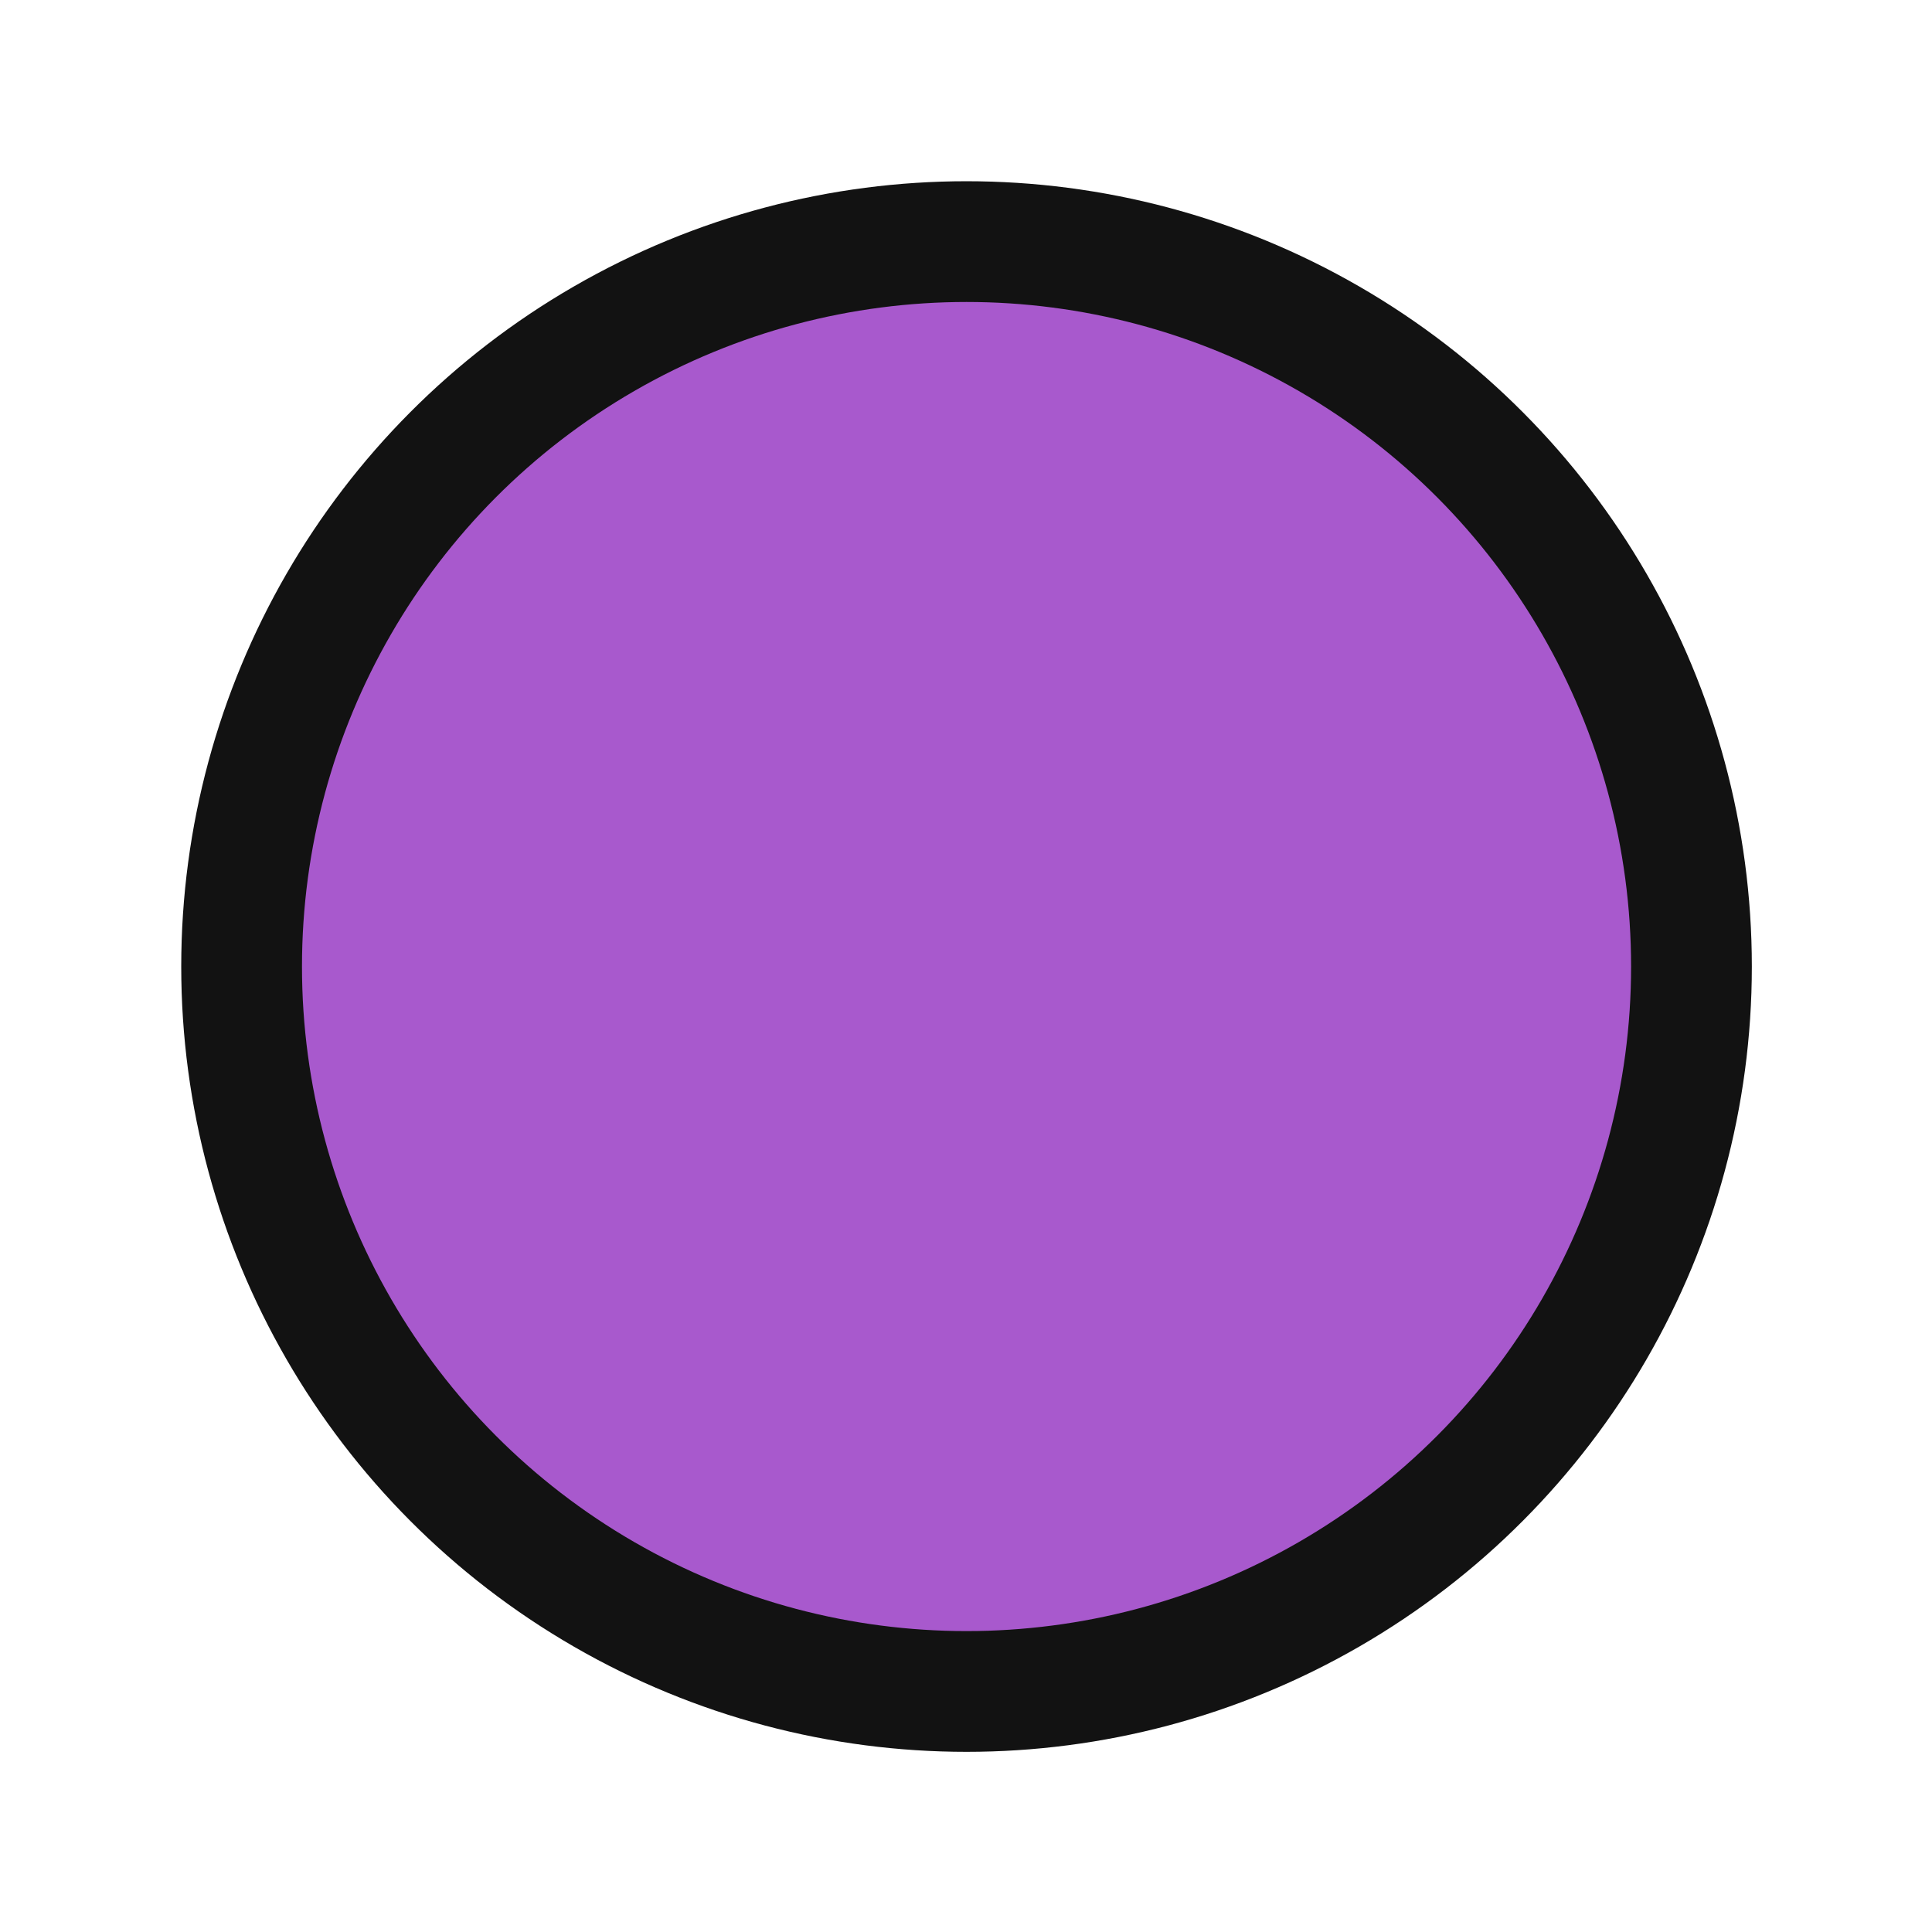 <svg width="18" height="18" viewBox="0 0 18 18" fill="none" xmlns="http://www.w3.org/2000/svg">
<circle cx="9.005" cy="9.005" r="6.754" fill="#A859CD" stroke="#121212" stroke-width="1.125" stroke-linecap="round" stroke-linejoin="round"/>
</svg>
